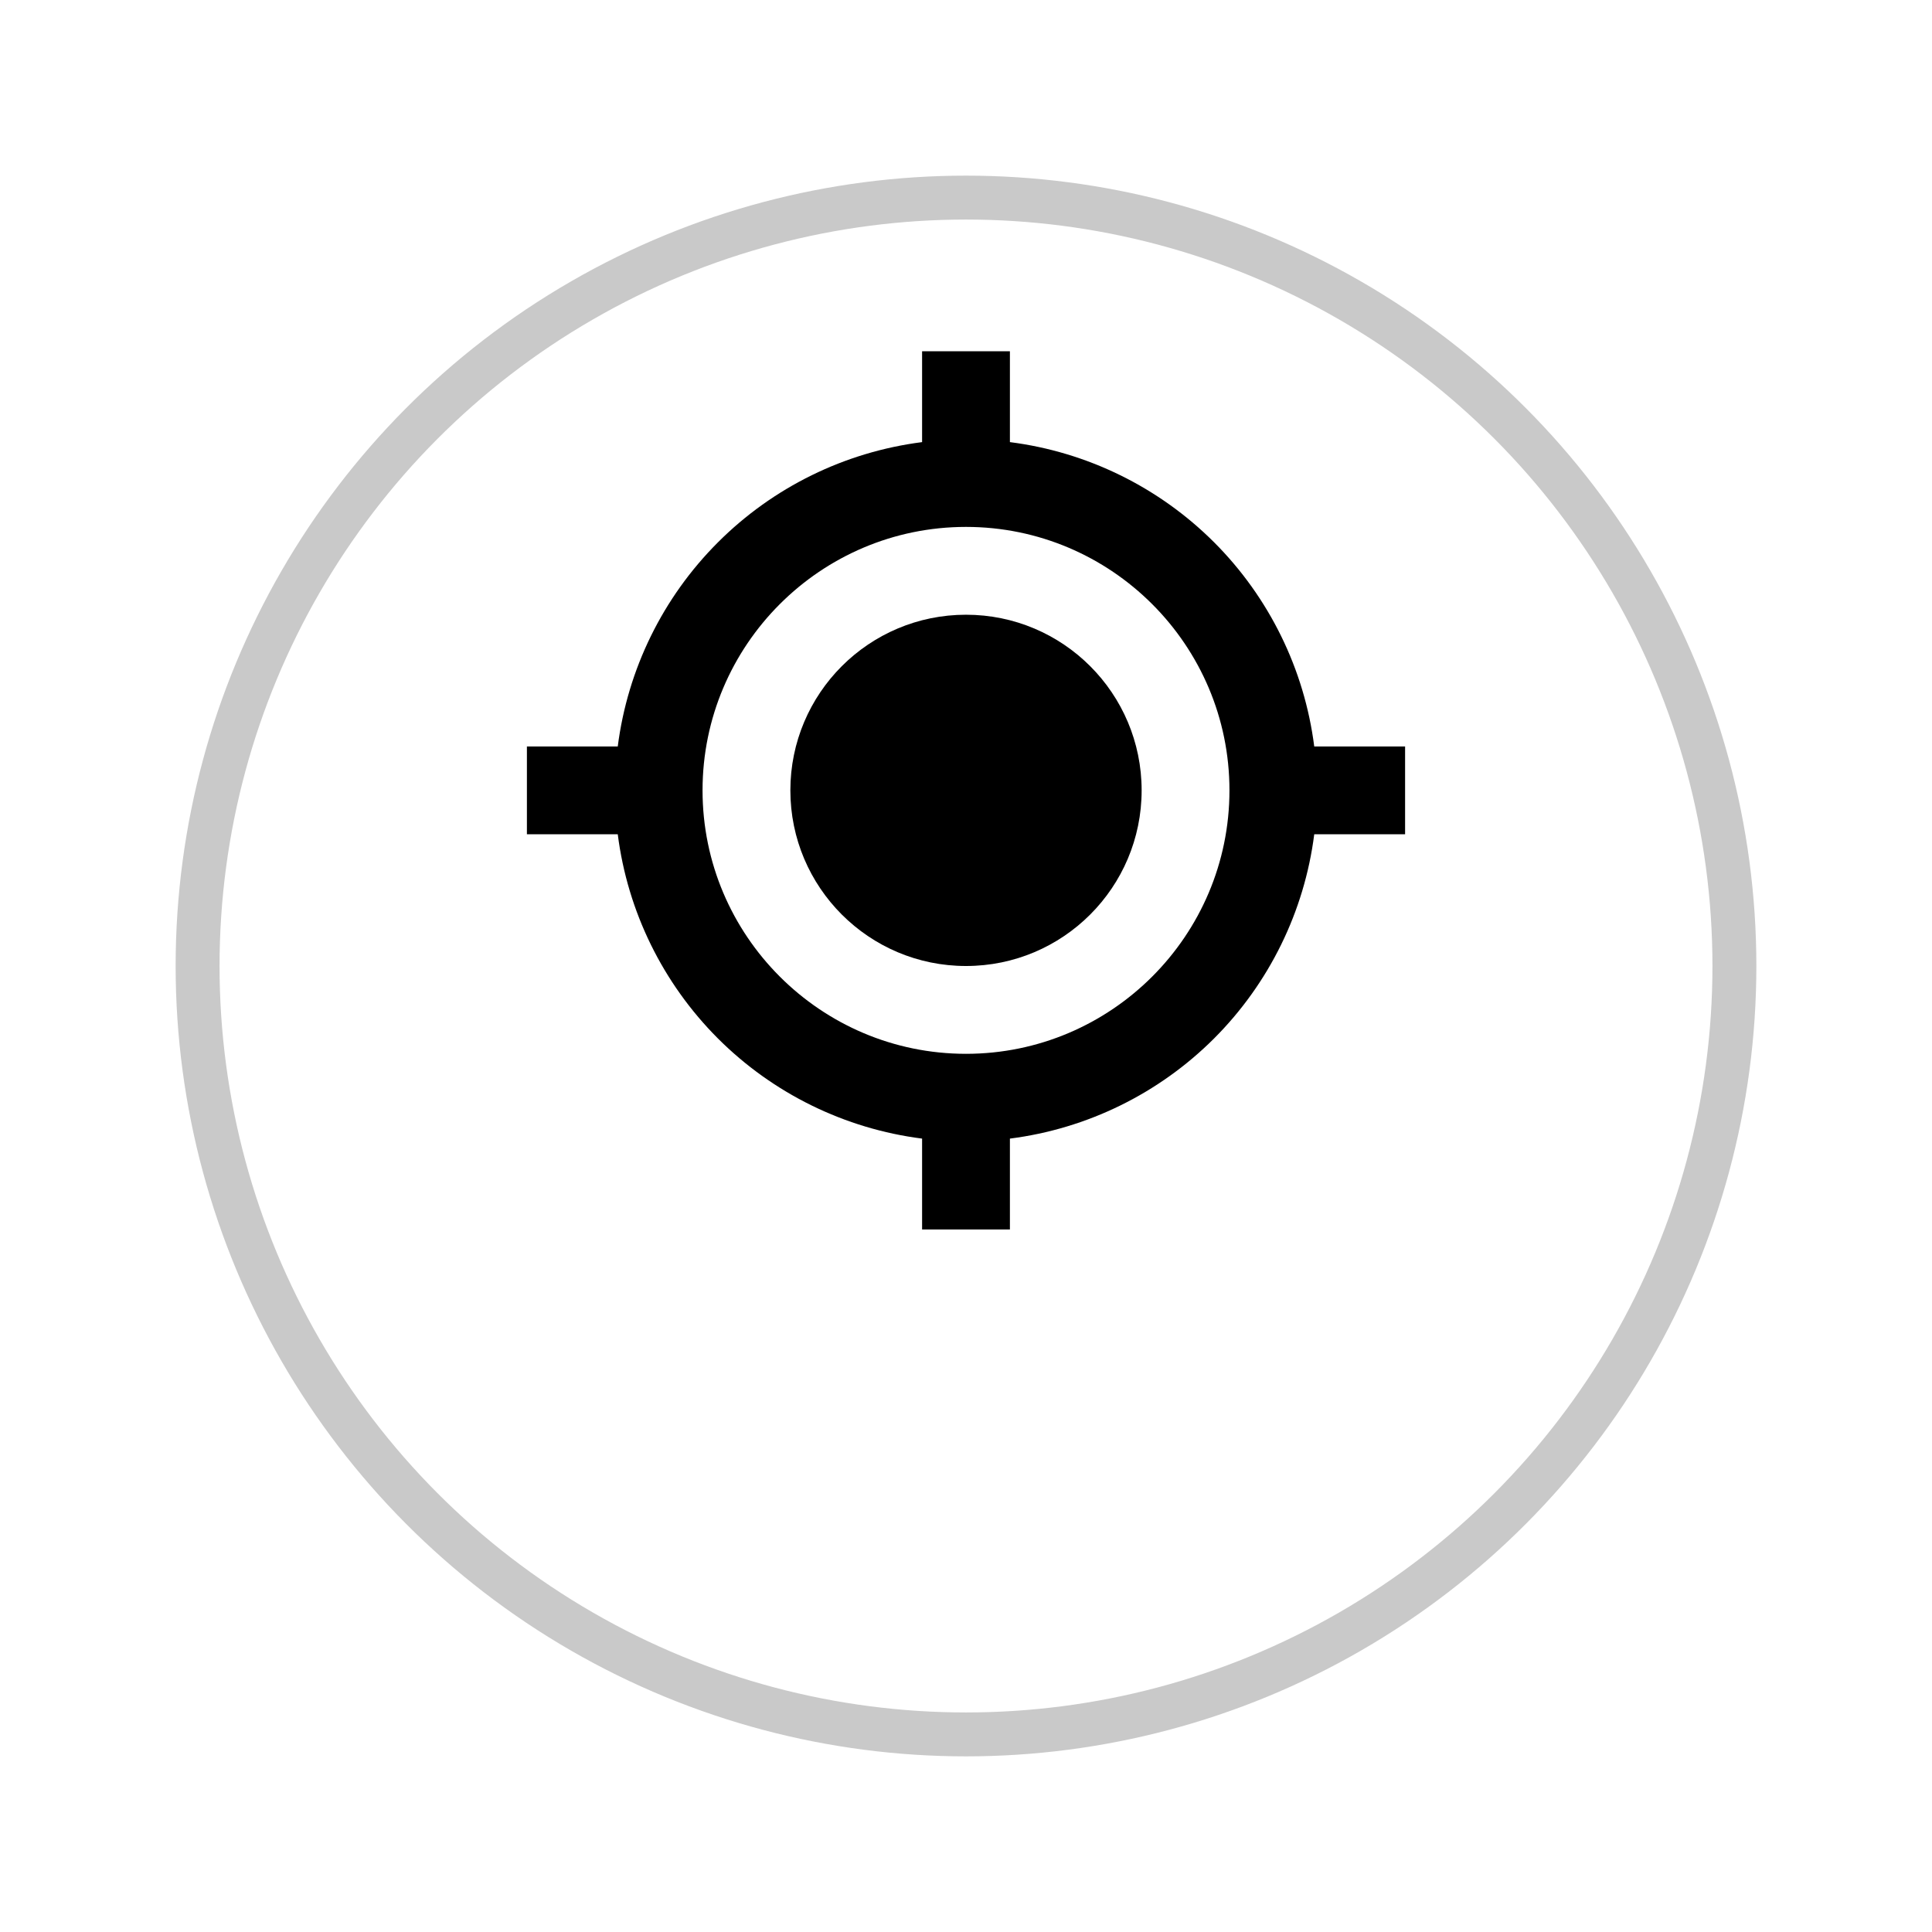 <svg width="44" height="44" viewBox="0 0 44 44" fill="none" xmlns="http://www.w3.org/2000/svg">
<g filter="url(#filter0_d_1290_8195)">
<circle cx="22" cy="18" r="18" fill="white"/>
<circle cx="22" cy="18" r="17.5" stroke="#C9C9C9"/>
</g>
<path d="M22 22C24.209 22 26 20.209 26 18C26 15.791 24.209 14 22 14C19.791 14 18 15.791 18 18C18 20.209 19.791 22 22 22Z" fill="black"/>
<path d="M23 10.069V8H21V10.069C19.24 10.294 17.605 11.096 16.351 12.351C15.096 13.605 14.294 15.24 14.069 17H12V19H14.069C14.293 20.76 15.096 22.395 16.35 23.65C17.605 24.904 19.24 25.707 21 25.931V28H23V25.931C24.76 25.707 26.395 24.904 27.65 23.65C28.904 22.395 29.707 20.76 29.931 19H32V17H29.931C29.707 15.24 28.904 13.605 27.65 12.35C26.395 11.096 24.76 10.293 23 10.069ZM22 24C18.691 24 16 21.309 16 18C16 14.691 18.691 12 22 12C25.309 12 28 14.691 28 18C28 21.309 25.309 24 22 24Z" fill="black"/>
<defs>
<filter id="filter0_d_1290_8195" x="0" y="0" width="44" height="44" filterUnits="userSpaceOnUse" color-interpolation-filters="sRGB">
<feFlood flood-opacity="0" result="BackgroundImageFix"/>
<feColorMatrix in="SourceAlpha" type="matrix" values="0 0 0 0 0 0 0 0 0 0 0 0 0 0 0 0 0 0 127 0" result="hardAlpha"/>
<feOffset dy="4"/>
<feGaussianBlur stdDeviation="2"/>
<feComposite in2="hardAlpha" operator="out"/>
<feColorMatrix type="matrix" values="0 0 0 0 0 0 0 0 0 0 0 0 0 0 0 0 0 0 0.25 0"/>
<feBlend mode="normal" in2="BackgroundImageFix" result="effect1_dropShadow_1290_8195"/>
<feBlend mode="normal" in="SourceGraphic" in2="effect1_dropShadow_1290_8195" result="shape"/>
</filter>
</defs>
</svg>

